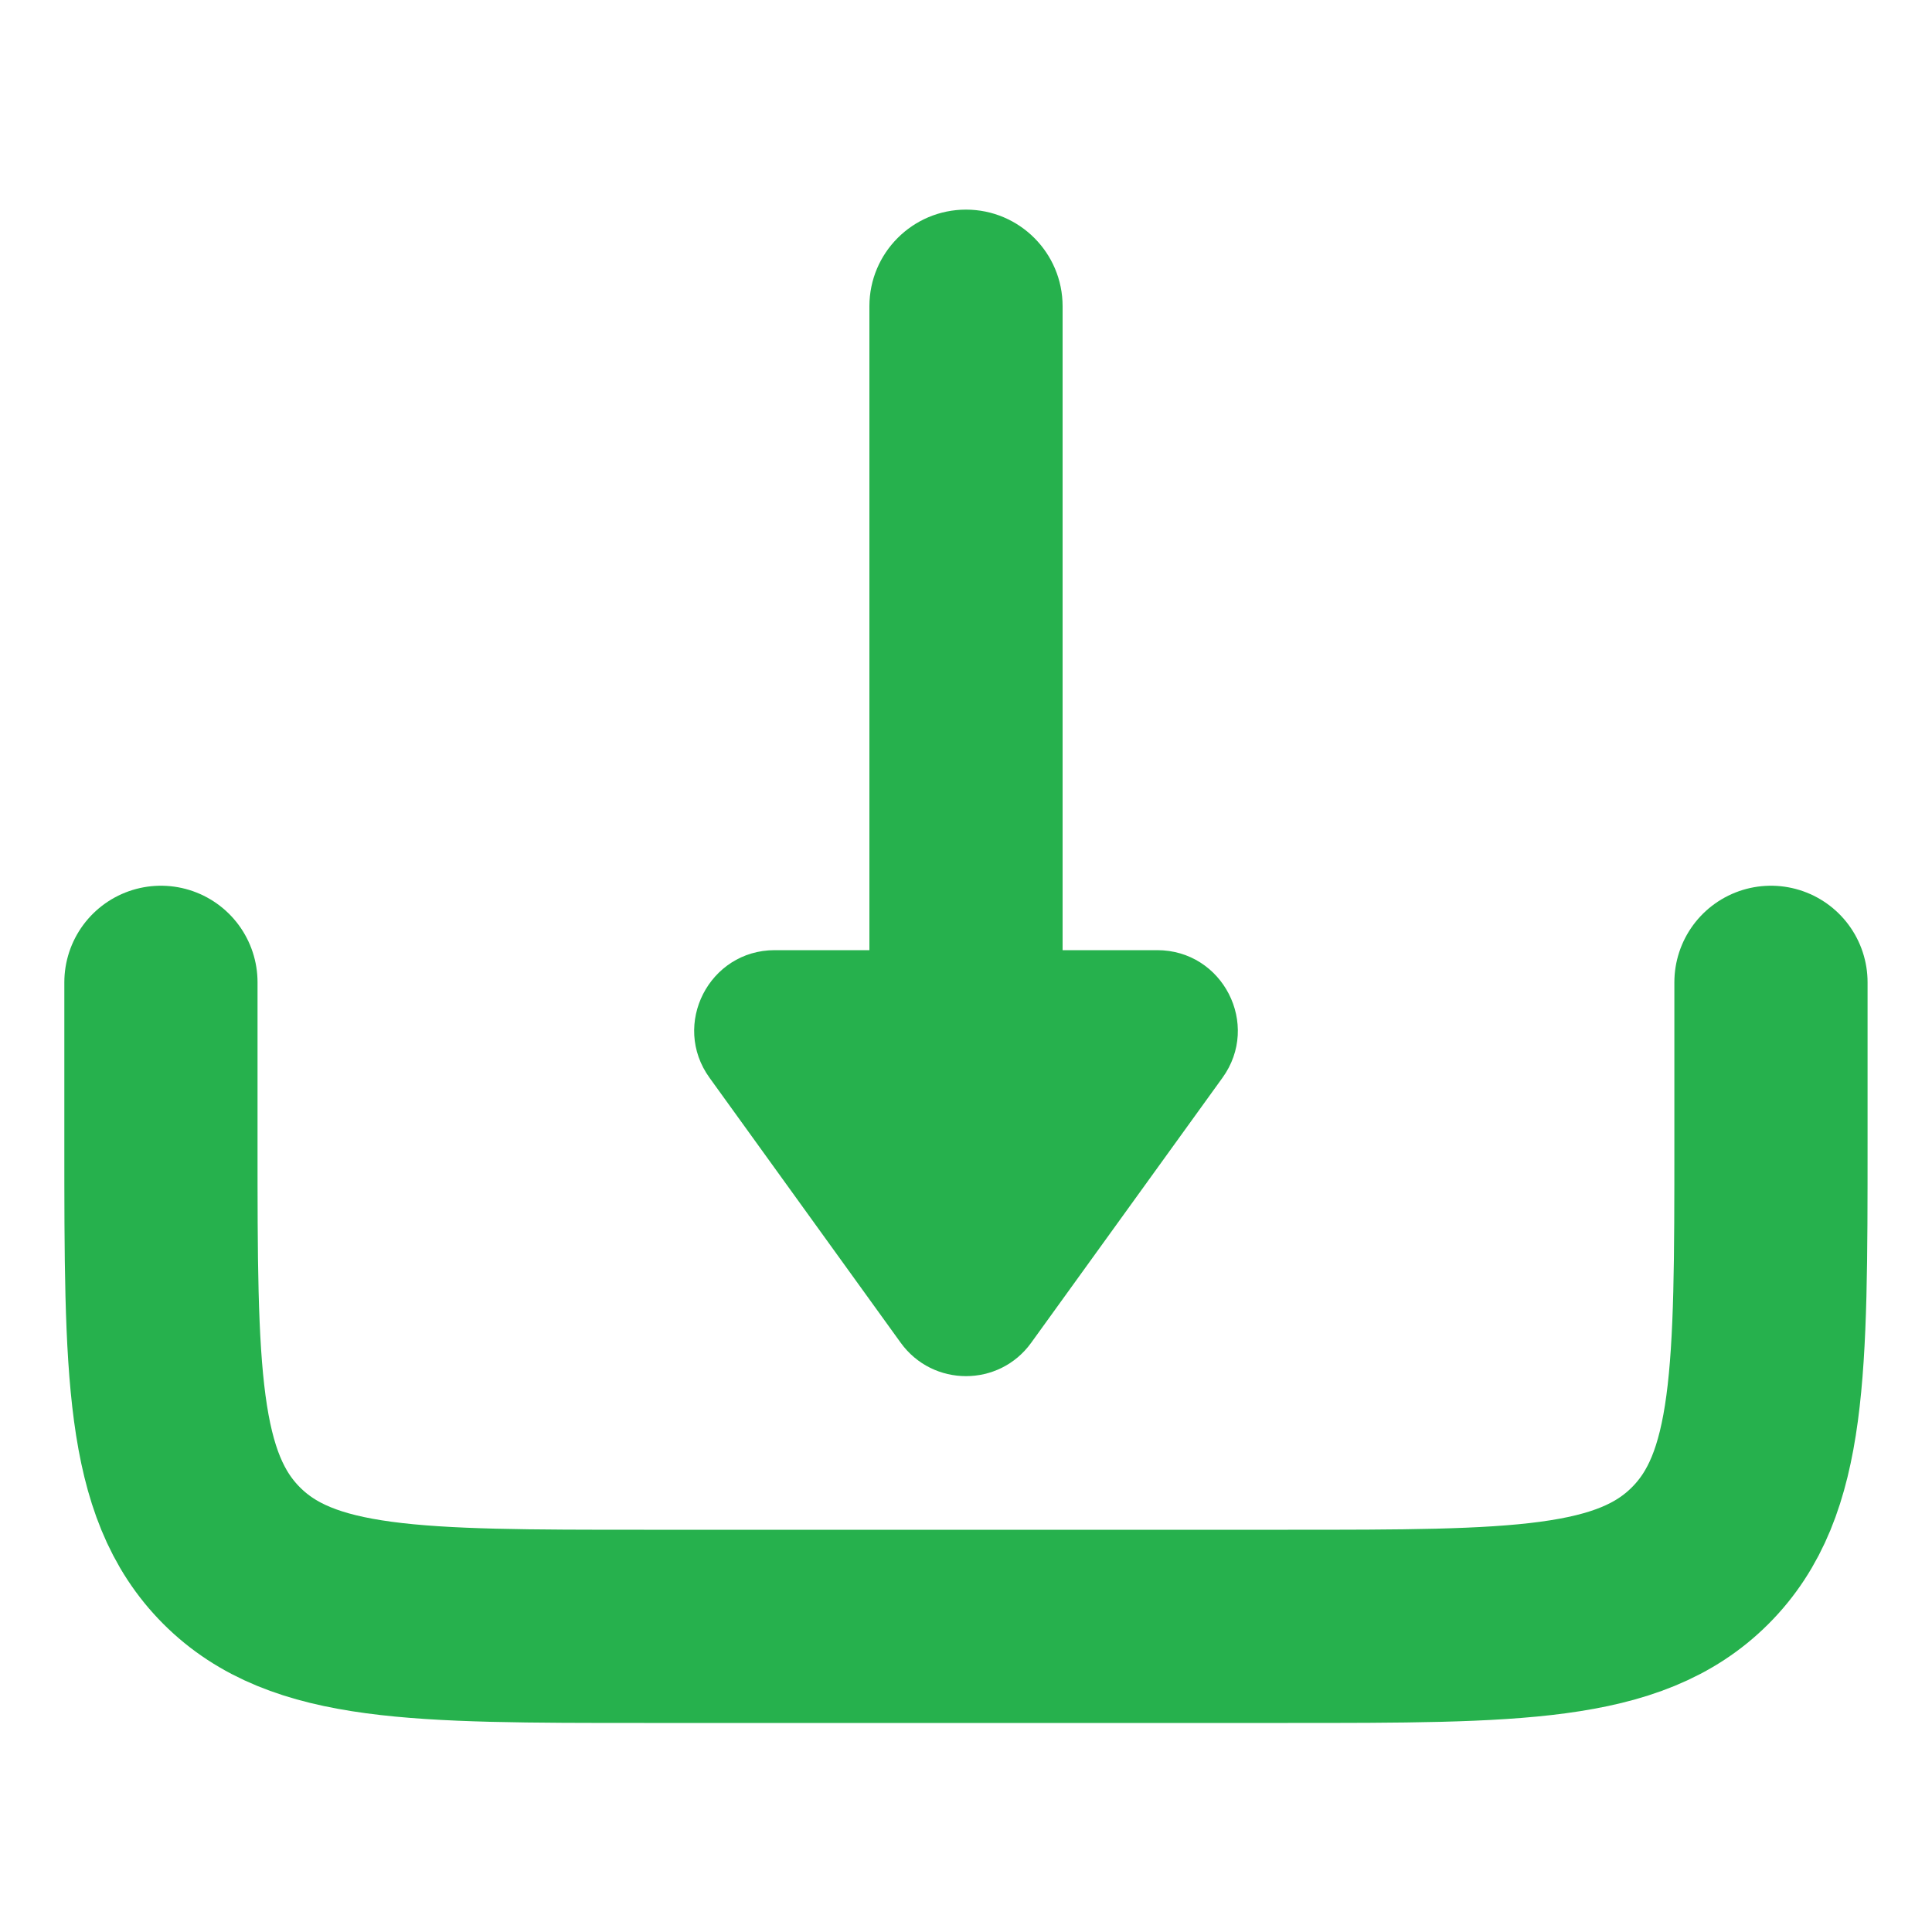 <svg width="20" height="20" viewBox="0 0 20 20" fill="none" xmlns="http://www.w3.org/2000/svg">
<path d="M18.333 10.169V11.836C18.333 14.193 18.333 15.371 17.6 16.104C16.868 16.836 15.69 16.836 13.333 16.836H6.666C4.309 16.836 3.13 16.836 2.398 16.104C1.666 15.371 1.666 14.193 1.666 11.836L1.666 10.169" stroke="#26B14D" stroke-width="2" stroke-linecap="round"/>
<path d="M10.675 13.9C10.343 14.361 9.657 14.361 9.324 13.9L7.345 11.157C6.947 10.606 7.341 9.836 8.02 9.836H11.979C12.659 9.836 13.053 10.606 12.655 11.157L10.675 13.9Z" fill="#26B14D"/>
<path fill-rule="evenodd" clip-rule="evenodd" d="M10 2.17C10.552 2.17 11 2.618 11 3.17V11.503C11 12.056 10.552 12.503 10 12.503C9.448 12.503 9 12.056 9 11.503V3.17C9 2.618 9.448 2.17 10 2.17Z" fill="#26B14D"/>
</svg>
